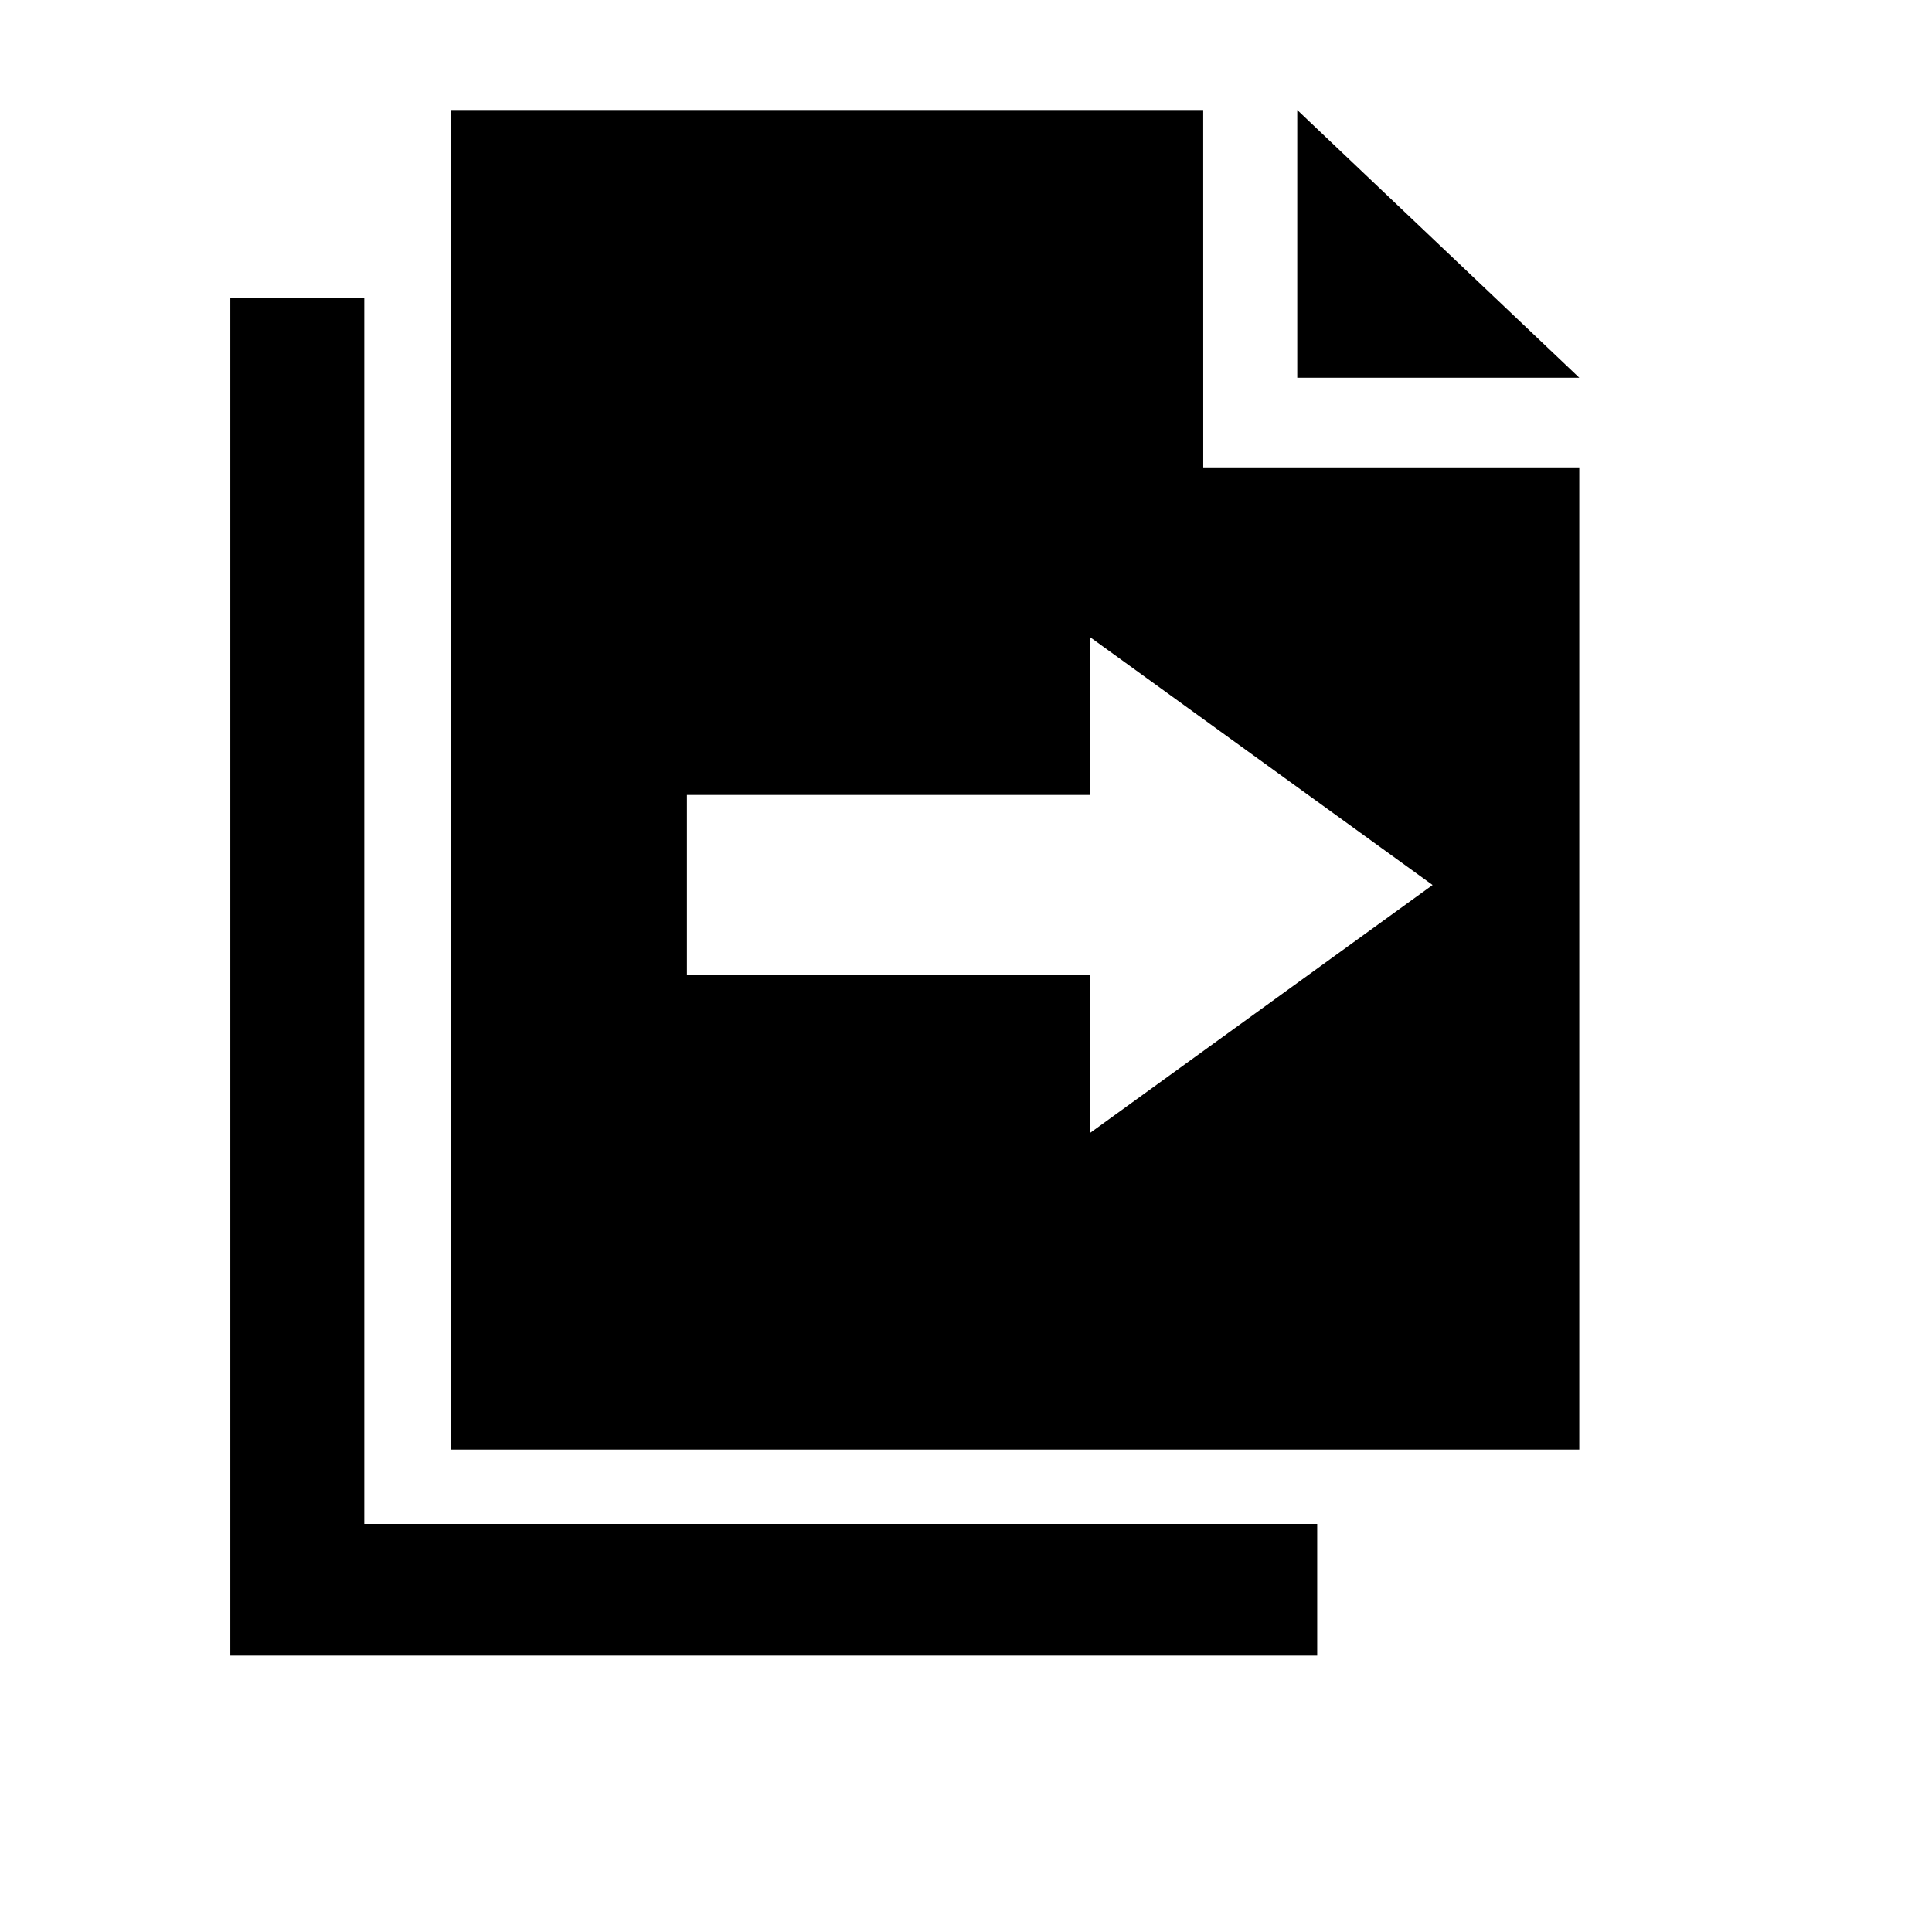 <?xml version="1.0" standalone="no"?><!DOCTYPE svg PUBLIC "-//W3C//DTD SVG 1.1//EN" "http://www.w3.org/Graphics/SVG/1.1/DTD/svg11.dtd"><svg t="1654579818772" class="icon" viewBox="0 0 1024 1024" version="1.1" xmlns="http://www.w3.org/2000/svg" p-id="5912" xmlns:xlink="http://www.w3.org/1999/xlink" width="200" height="200"><defs><style type="text/css">@font-face { font-family: feedback-iconfont; src: url("//at.alicdn.com/t/font_1031158_u69w8yhxdu.woff2?t=1630033759944") format("woff2"), url("//at.alicdn.com/t/font_1031158_u69w8yhxdu.woff?t=1630033759944") format("woff"), url("//at.alicdn.com/t/font_1031158_u69w8yhxdu.ttf?t=1630033759944") format("truetype"); }
</style></defs><path d="M687.57 58.3v141.9h149.48zM193.07 157.95h-70.99V877.5h576.06v-69.77H193.07z" p-id="5913"></path><path d="M637.72 58.3h-398.7v709.99h598.03V247.73H637.74l-0.02-189.43z m-59.95 542.17v-83.64H364.08v-95.49h213.69V337.7l181.54 131.38-181.54 131.39z" p-id="5914"></path></svg>